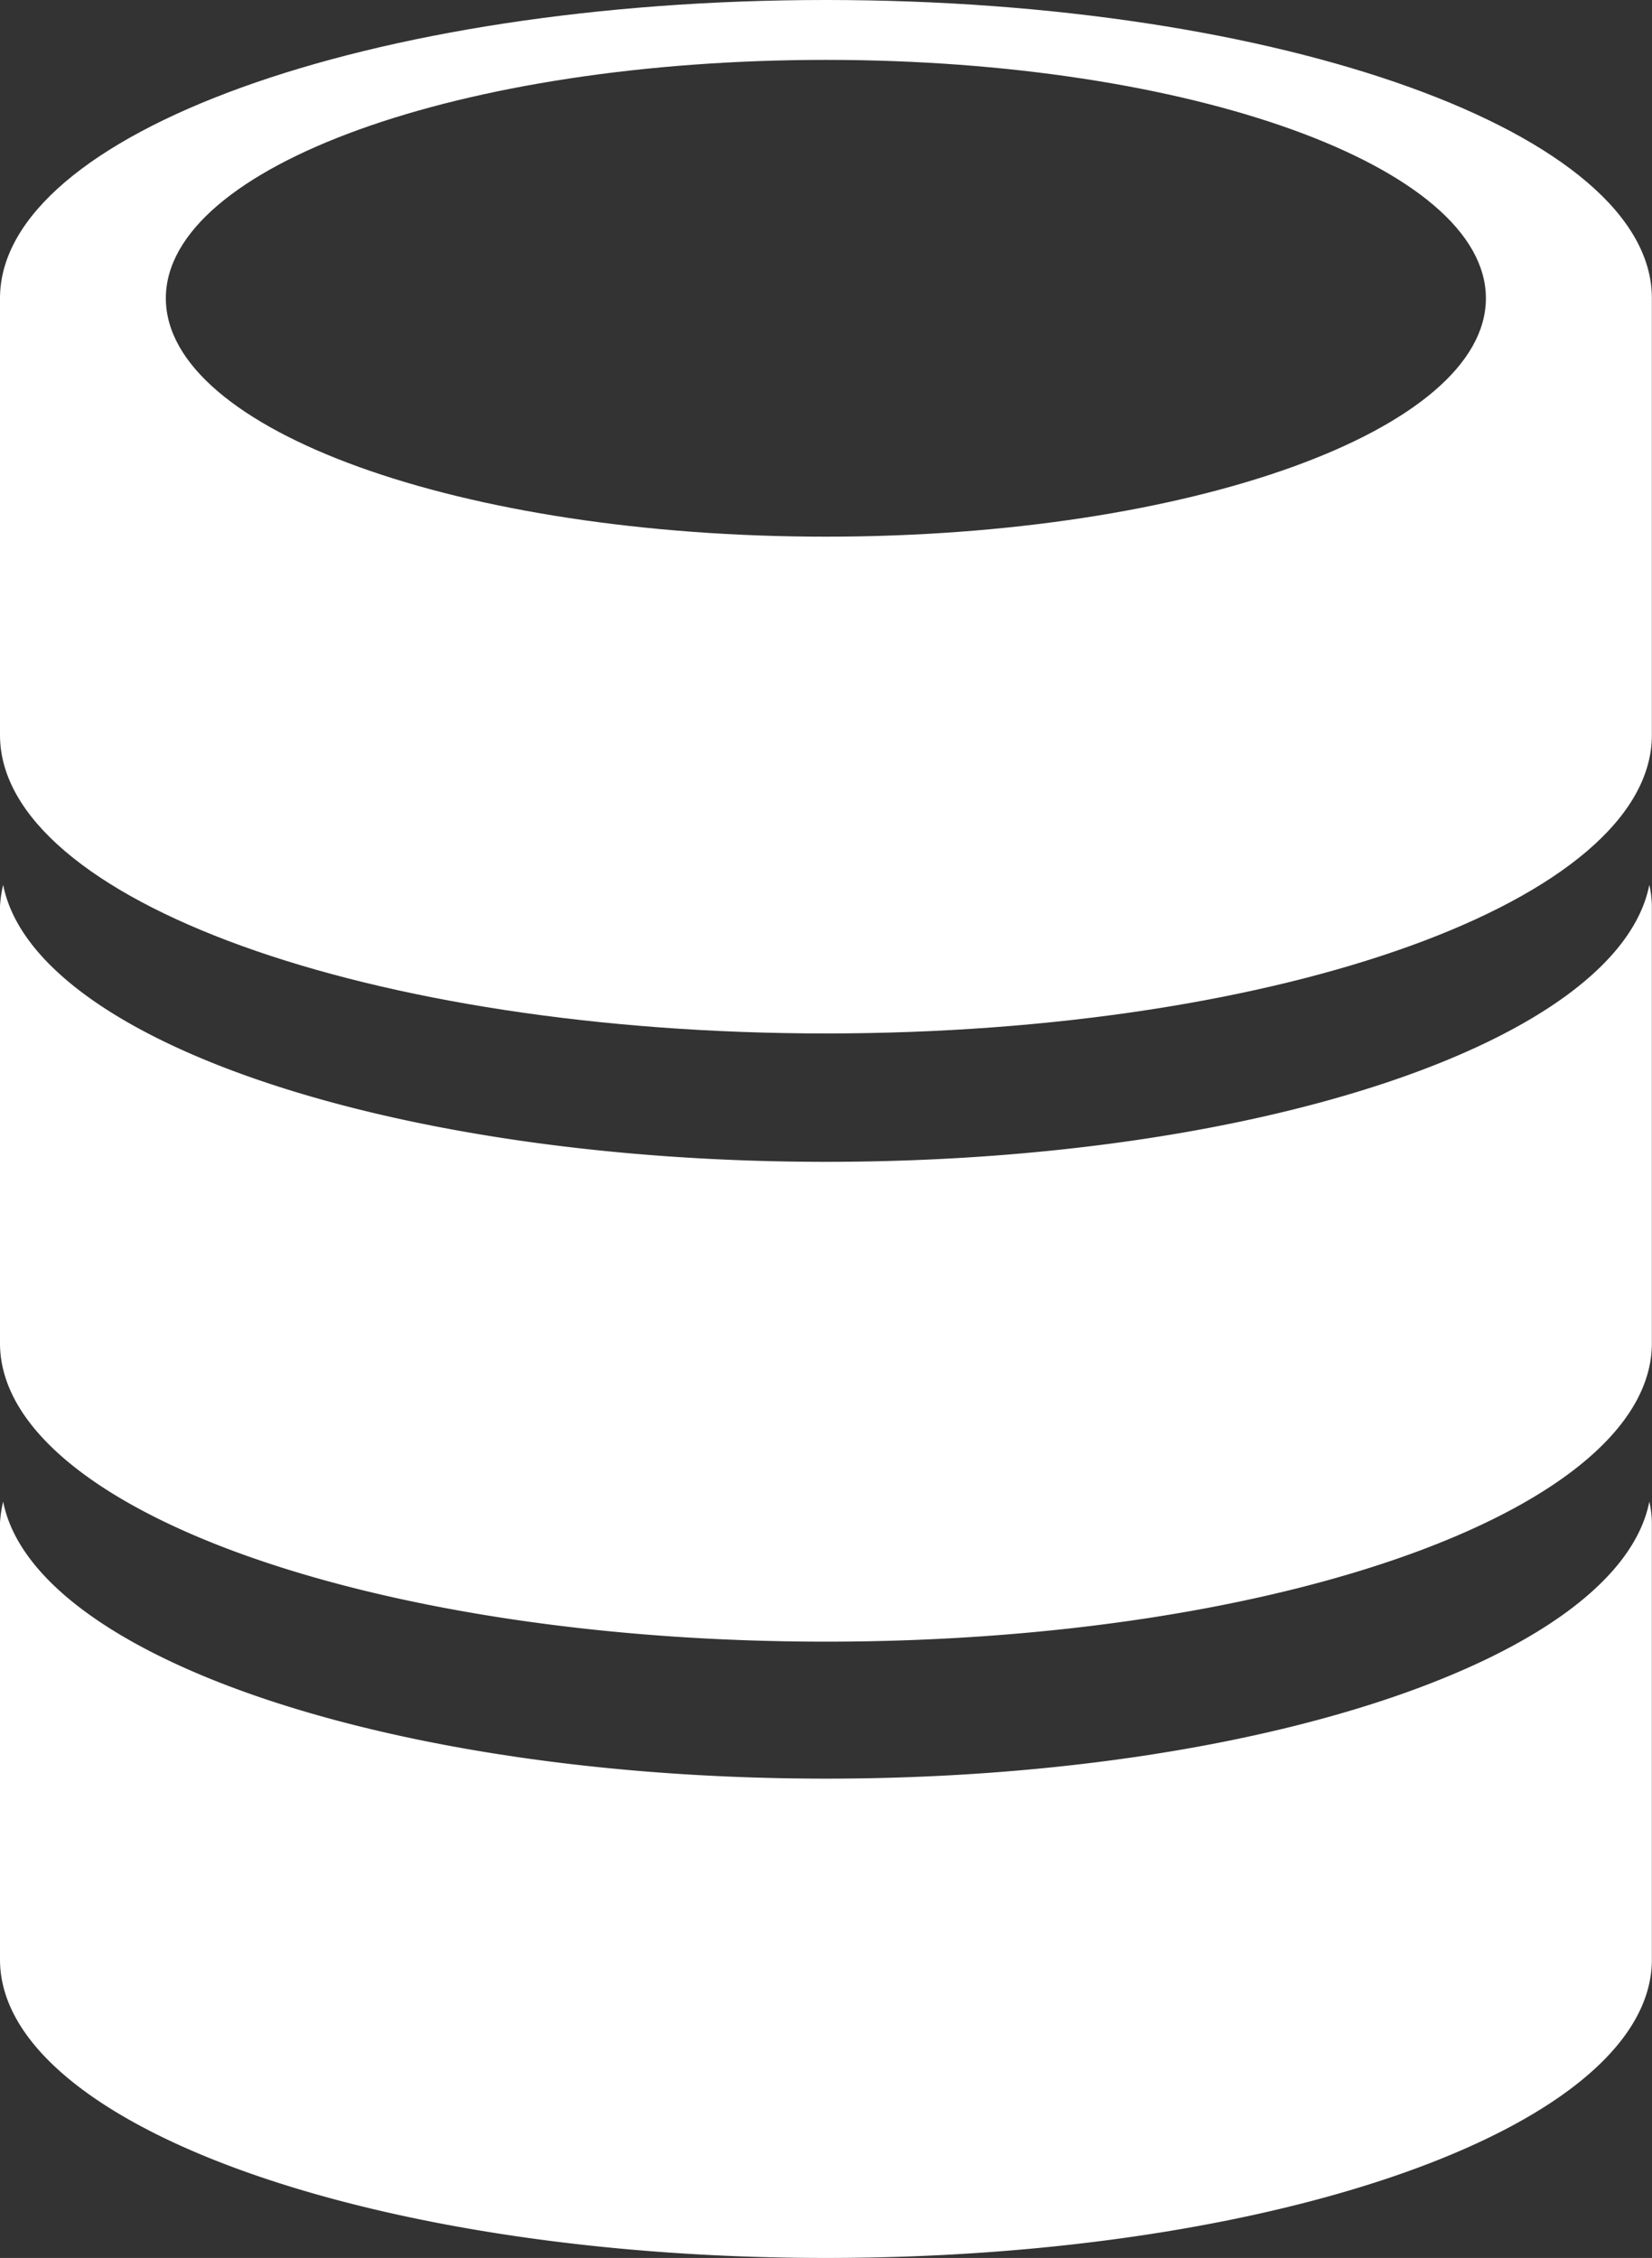 <svg id="Layer_1" data-name="Layer 1" xmlns="http://www.w3.org/2000/svg" viewBox="0 0 130.49 178.35"><rect x="0" y="0" width="130.49" height="178.35" fill="#333333" stroke="none"/><defs><style>.cls-1{fill:#fff;}</style></defs><title>icon_3</title><path class="cls-1" d="M65.24,0C29.2,0,0,10.55,0,23.56v34.5c0,13,29.21,23.57,65.24,23.57s65.24-10.56,65.24-23.57V23.56C130.5,10.55,101.29,0,65.24,0Zm0,42.39C36.44,42.39,13.1,34,13.1,23.56S36.46,4.73,65.24,4.73s52.13,8.43,52.13,18.83S94.06,42.39,65.24,42.39Z"/><path class="cls-1" d="M65.25,91.77c-34.45,0-62.6-9.66-65-21.88A9.66,9.66,0,0,0,0,71.58v34.51c0,13,29.21,23.58,65.24,23.58s65.24-10.56,65.24-23.58V71.58a8.12,8.12,0,0,0-.2-1.69C127.87,82.13,99.7,91.77,65.25,91.77Z"/><path class="cls-1" d="M65.25,140.49c-34.45,0-62.6-9.66-65-21.88A9.42,9.42,0,0,0,0,120.29v34.49c0,13,29.21,23.57,65.24,23.57s65.24-10.54,65.24-23.57V120.29a7.87,7.87,0,0,0-.2-1.68C127.87,130.83,99.7,140.49,65.25,140.49Z"/></svg>
